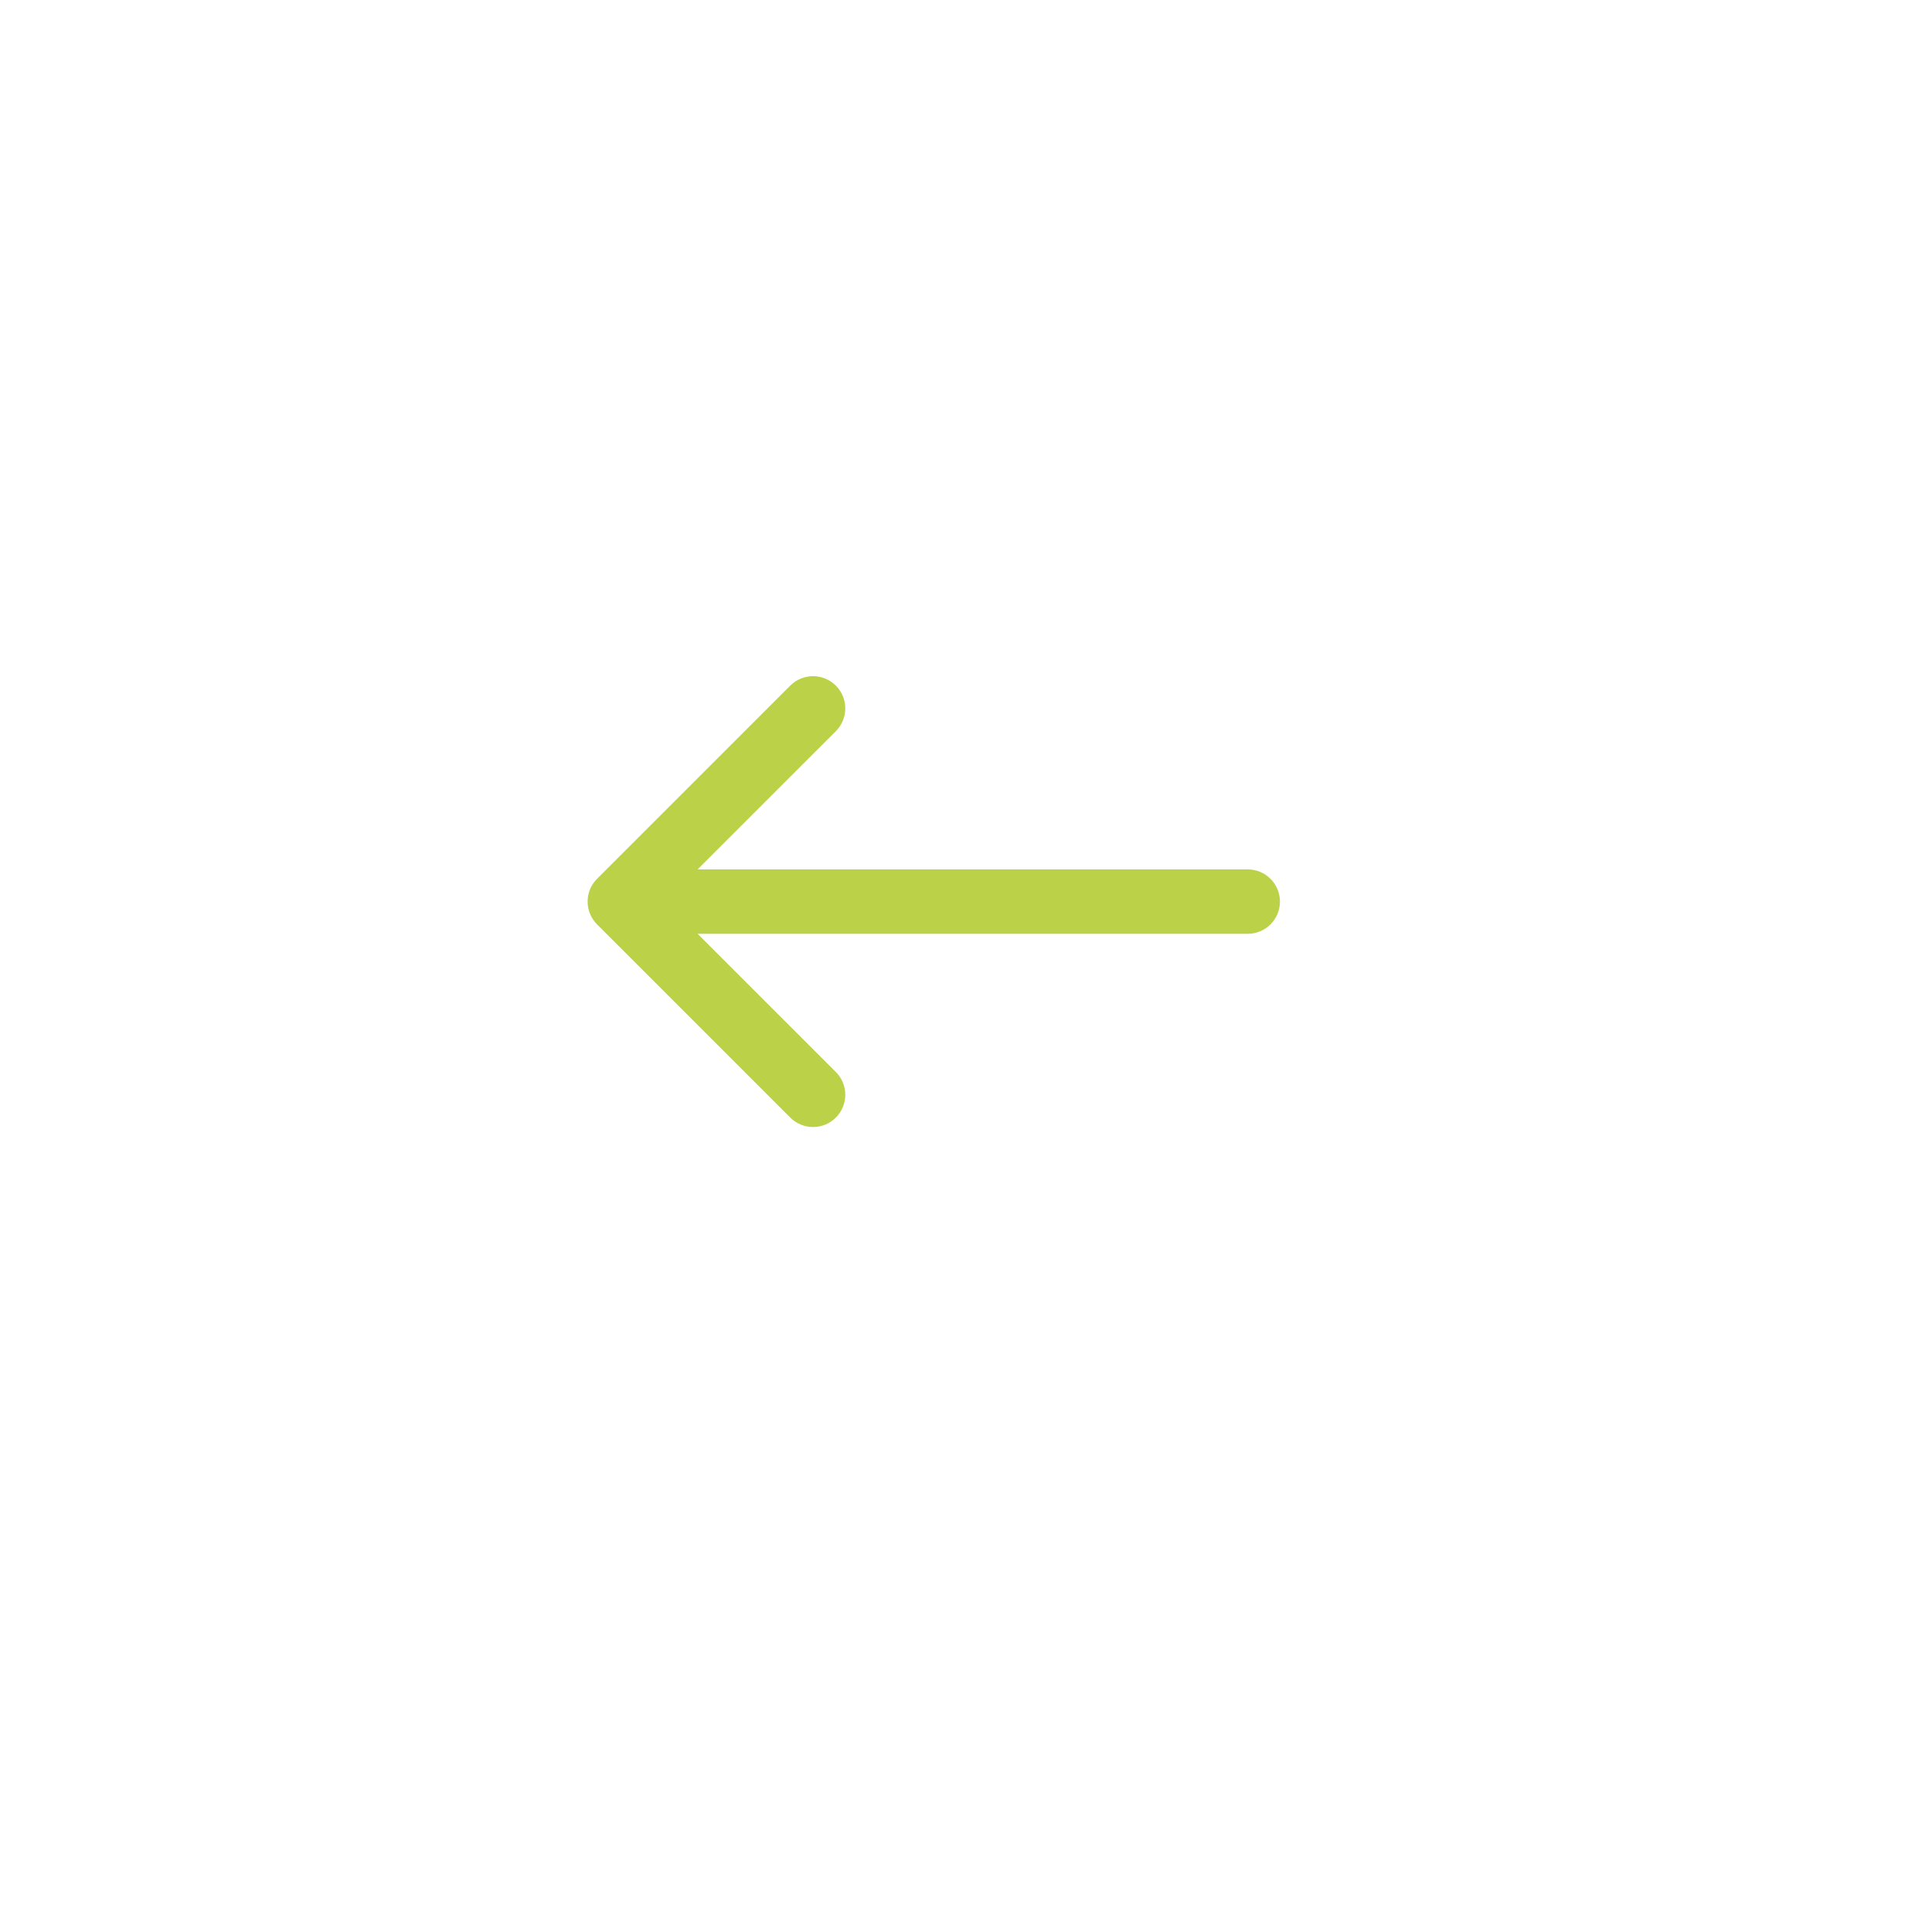 <svg width="60" height="60" viewBox="0 0 60 60" fill="none" xmlns="http://www.w3.org/2000/svg">
<g filter="url(#filter0_d_88_5543)">
<circle r="20" transform="matrix(-1 0 0 1 29 28)" fill="white"/>
</g>
<path fill-rule="evenodd" clip-rule="evenodd" d="M39.5 28C39.5 27.801 39.421 27.61 39.28 27.47C39.14 27.329 38.949 27.25 38.75 27.25H21.061L25.781 22.531C25.922 22.39 26.001 22.199 26.001 22C26.001 21.801 25.922 21.61 25.781 21.469C25.64 21.328 25.449 21.249 25.25 21.249C25.051 21.249 24.86 21.328 24.719 21.469L18.719 27.469C18.649 27.539 18.594 27.621 18.556 27.712C18.518 27.804 18.499 27.901 18.499 28C18.499 28.099 18.518 28.196 18.556 28.287C18.594 28.378 18.649 28.461 18.719 28.531L24.719 34.531C24.86 34.672 25.051 34.751 25.25 34.751C25.449 34.751 25.64 34.672 25.781 34.531C25.922 34.39 26.001 34.199 26.001 34C26.001 33.801 25.922 33.61 25.781 33.469L21.061 28.75H38.75C38.949 28.75 39.14 28.671 39.28 28.53C39.421 28.39 39.5 28.199 39.5 28Z" fill="#BBD147" stroke="#BBD147" stroke-width="0.5"/>
<defs>
<filter id="filter0_d_88_5543" x="0" y="0" width="60" height="60" filterUnits="userSpaceOnUse" color-interpolation-filters="sRGB">
<feFlood flood-opacity="0" result="BackgroundImageFix"/>
<feColorMatrix in="SourceAlpha" type="matrix" values="0 0 0 0 0 0 0 0 0 0 0 0 0 0 0 0 0 0 127 0" result="hardAlpha"/>
<feOffset dx="1" dy="2"/>
<feGaussianBlur stdDeviation="5"/>
<feComposite in2="hardAlpha" operator="out"/>
<feColorMatrix type="matrix" values="0 0 0 0 0 0 0 0 0 0 0 0 0 0 0 0 0 0 0.1 0"/>
<feBlend mode="normal" in2="BackgroundImageFix" result="effect1_dropShadow_88_5543"/>
<feBlend mode="normal" in="SourceGraphic" in2="effect1_dropShadow_88_5543" result="shape"/>
</filter>
</defs>
</svg>
